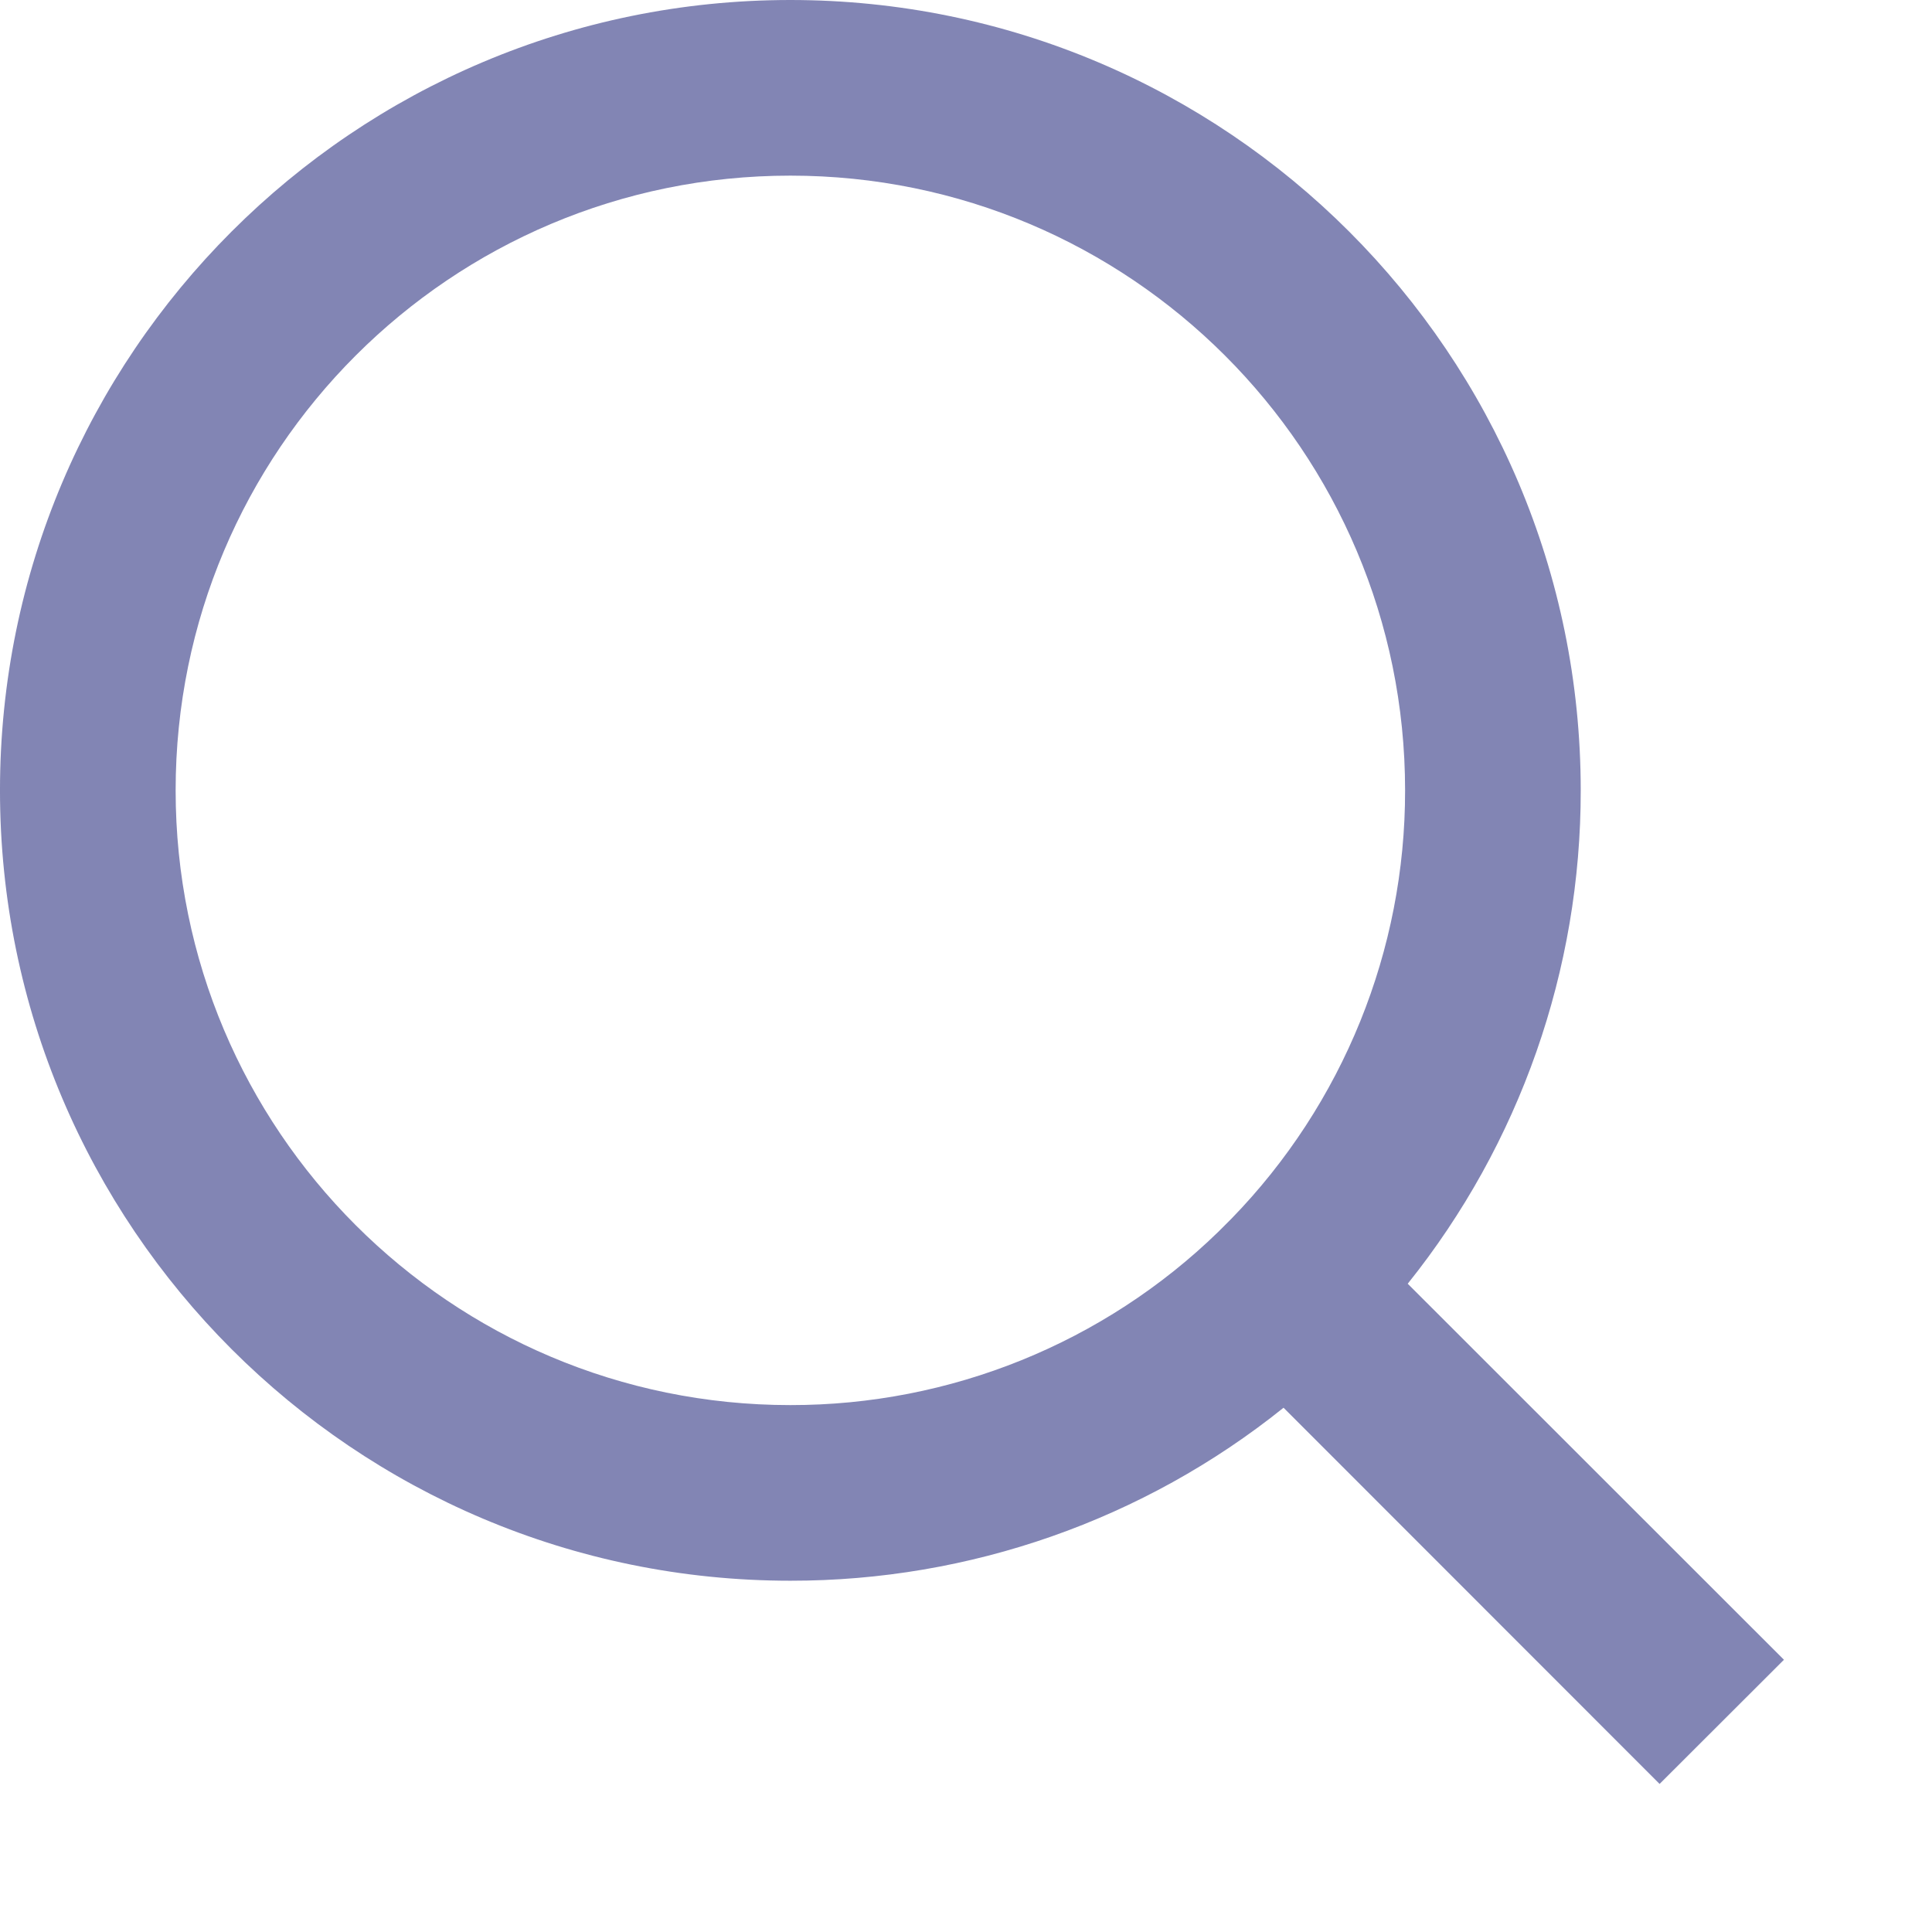 <svg width="11" height="11" viewBox="0 0 11 11" fill="none" xmlns="http://www.w3.org/2000/svg">
<path d="M8.015 7.309L10.157 9.45L9.449 10.157L7.308 8.015C6.512 8.654 5.521 9.001 4.5 9C2.016 9 -6.10352e-05 6.984 -6.10352e-05 4.5C-6.10352e-05 2.016 2.016 0 4.5 0C6.984 0 9 2.016 9 4.5C9.001 5.521 8.654 6.512 8.015 7.309ZM7.012 6.938C7.647 6.285 8.001 5.41 8 4.5C8 2.566 6.433 1 4.5 1C2.566 1 1 2.566 1 4.5C1 6.434 2.566 8 4.5 8C5.41 8.001 6.285 7.647 6.937 7.013L7.012 6.938Z" fill="#8285B4"/>
</svg>
